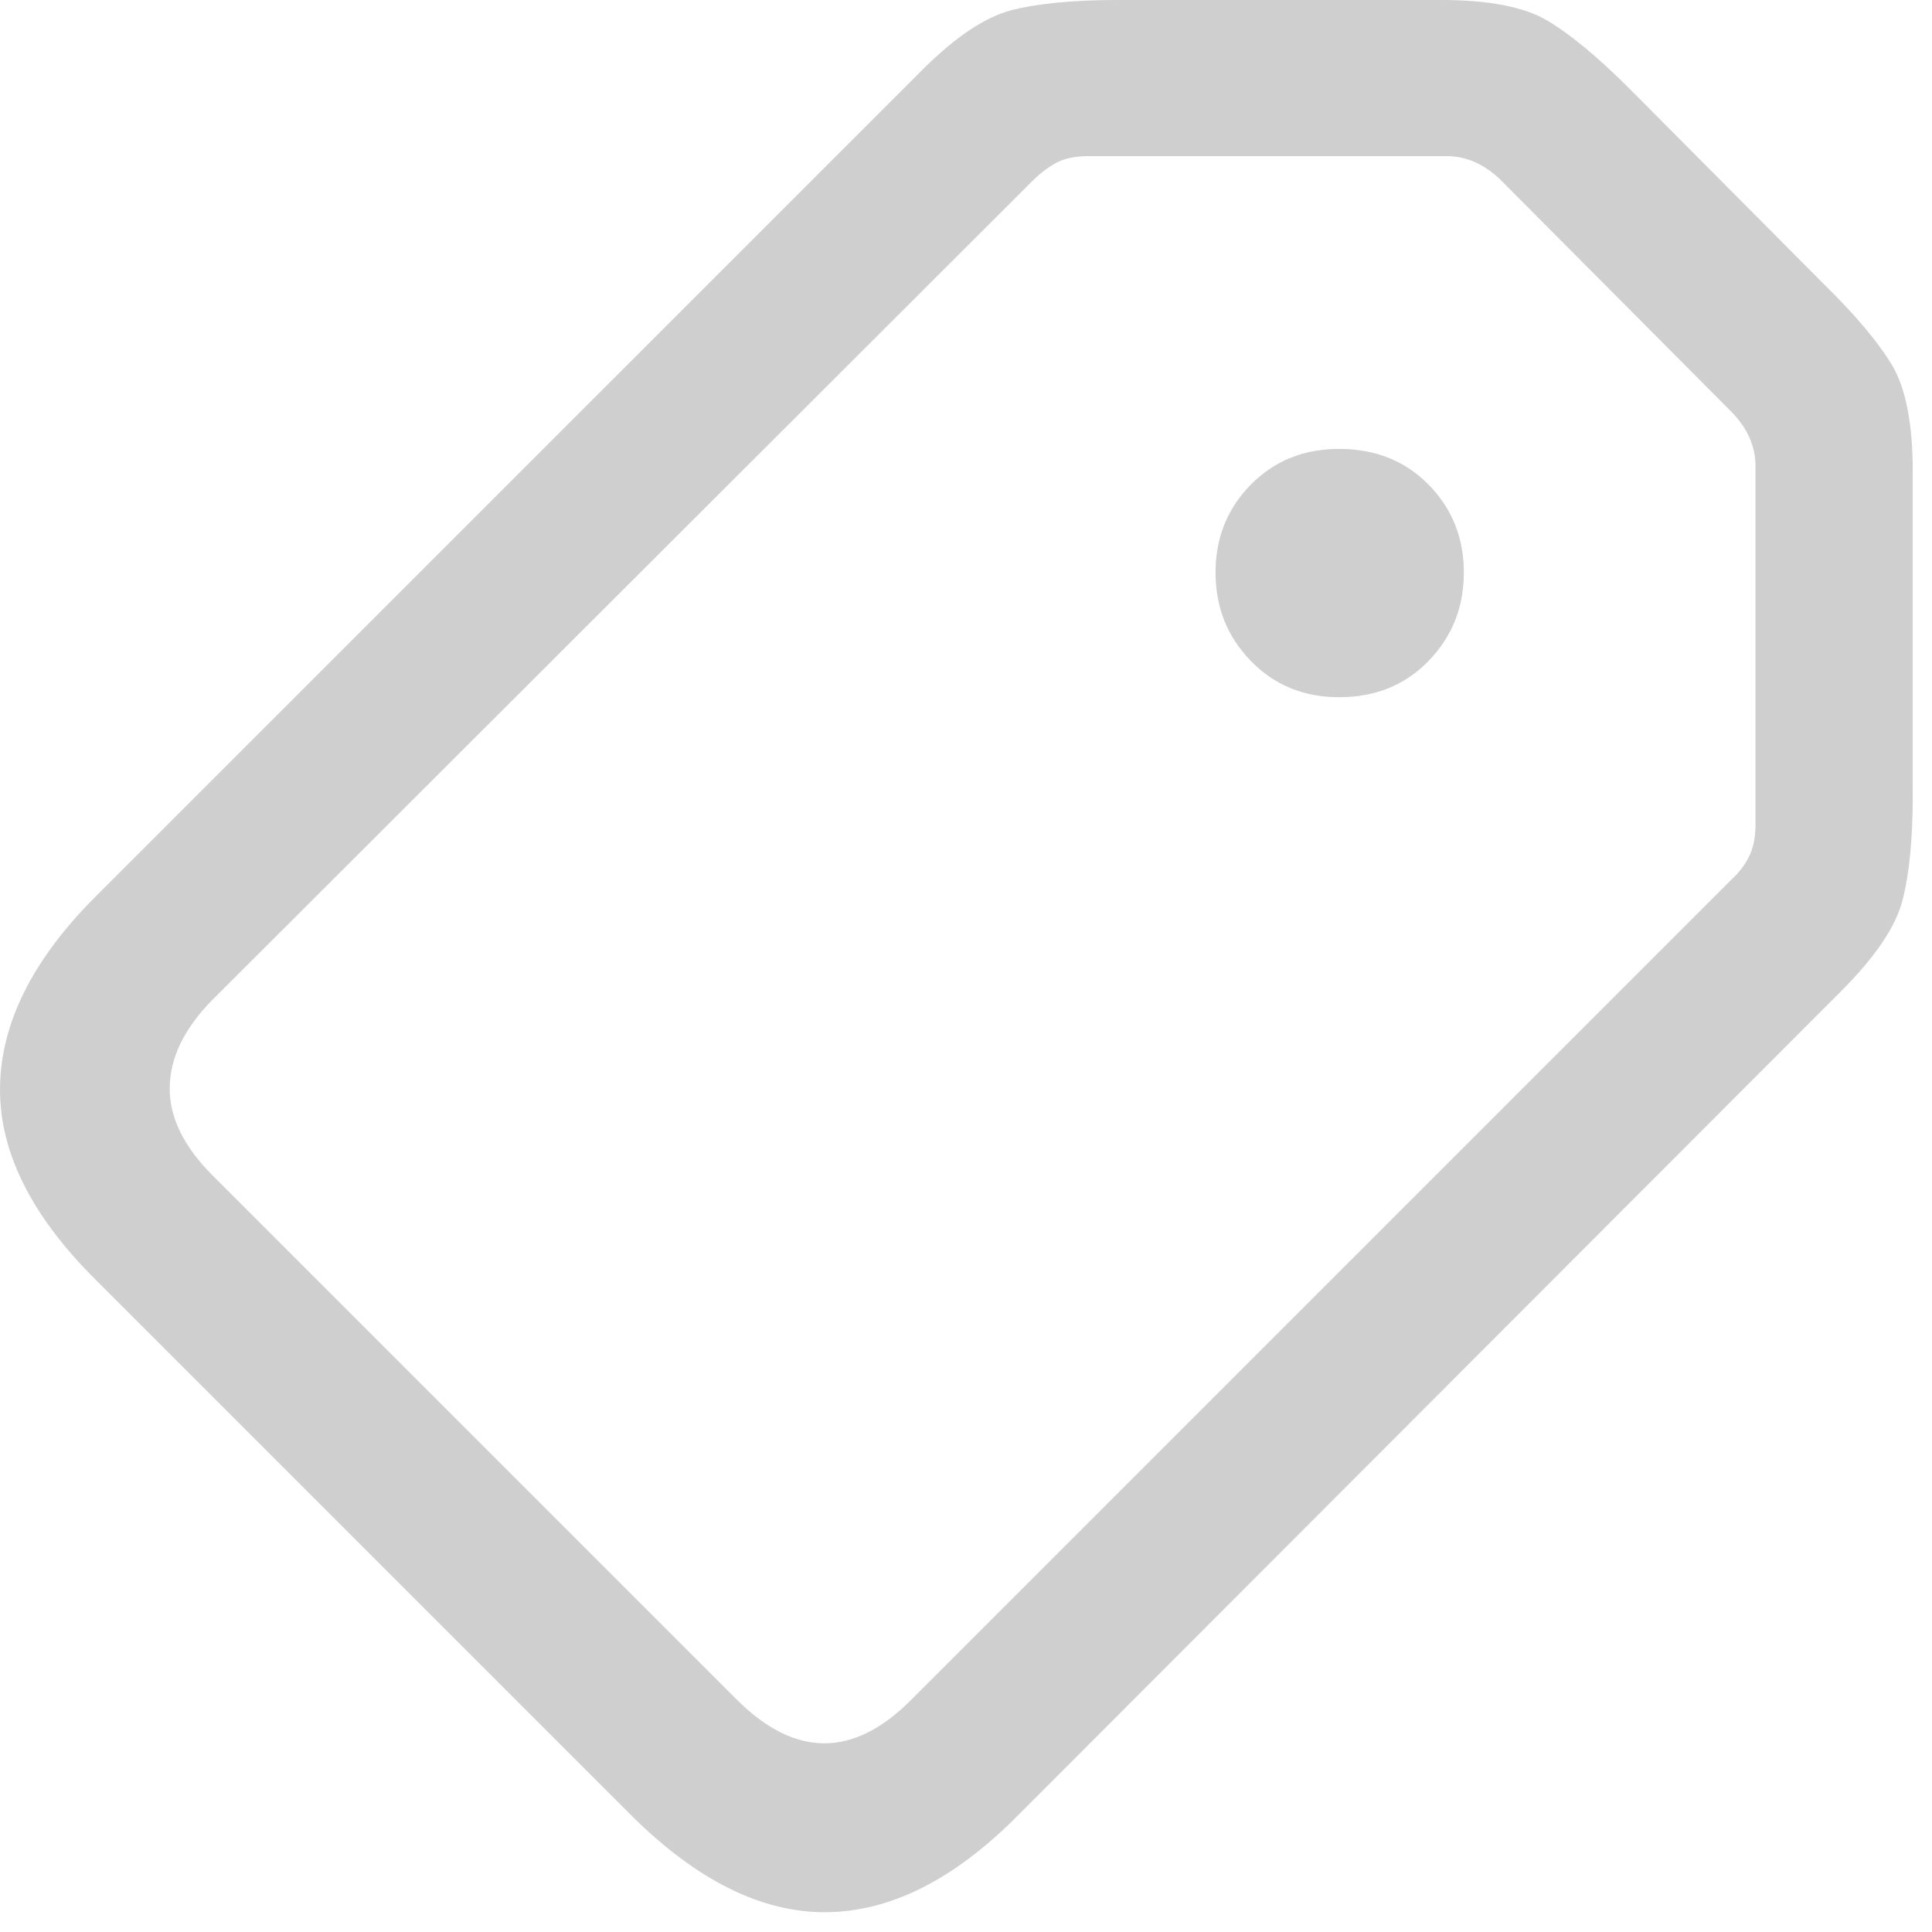 <svg width="87" height="87" viewBox="0 0 87 87" fill="none" xmlns="http://www.w3.org/2000/svg">
<path d="M45.752 81.836L82.911 44.629C84.441 43.099 85.36 41.74 85.669 40.552C85.979 39.364 86.133 37.777 86.133 35.791V21.24C86.133 19.092 85.824 17.497 85.206 16.455C84.587 15.413 83.545 14.177 82.081 12.744L73.389 4.004C71.957 2.572 70.72 1.546 69.678 0.928C68.637 0.309 67.041 0 64.893 0H50.342C48.324 0 46.721 0.155 45.533 0.464C44.345 0.773 43.002 1.677 41.505 3.174L4.297 40.381C1.465 43.213 0.033 46.078 0.001 48.975C-0.032 51.872 1.417 54.769 4.346 57.666L28.467 81.787C31.397 84.684 34.302 86.125 37.183 86.108C40.064 86.092 42.92 84.668 45.752 81.836ZM41.016 76.562C38.412 79.167 35.791 79.15 33.155 76.514L9.571 52.93C8.269 51.628 7.626 50.309 7.642 48.975C7.658 47.64 8.285 46.338 9.522 45.068L46.485 8.154C46.81 7.829 47.16 7.56 47.535 7.349C47.909 7.137 48.406 7.031 49.024 7.031H65.137C66.049 7.031 66.879 7.406 67.627 8.154L77.93 18.506C78.679 19.255 79.053 20.085 79.053 20.996V37.109C79.053 37.695 78.956 38.184 78.76 38.574C78.565 38.965 78.288 39.323 77.93 39.648L41.016 76.562ZM60.303 31.396C61.931 31.396 63.274 30.851 64.332 29.761C65.389 28.67 65.918 27.344 65.918 25.781C65.918 24.219 65.389 22.9 64.332 21.826C63.274 20.752 61.931 20.215 60.303 20.215C58.708 20.215 57.382 20.752 56.324 21.826C55.266 22.9 54.737 24.219 54.737 25.781C54.737 27.344 55.266 28.67 56.324 29.761C57.382 30.851 58.708 31.396 60.303 31.396Z" fill="#CFCFCF"/>
</svg>
